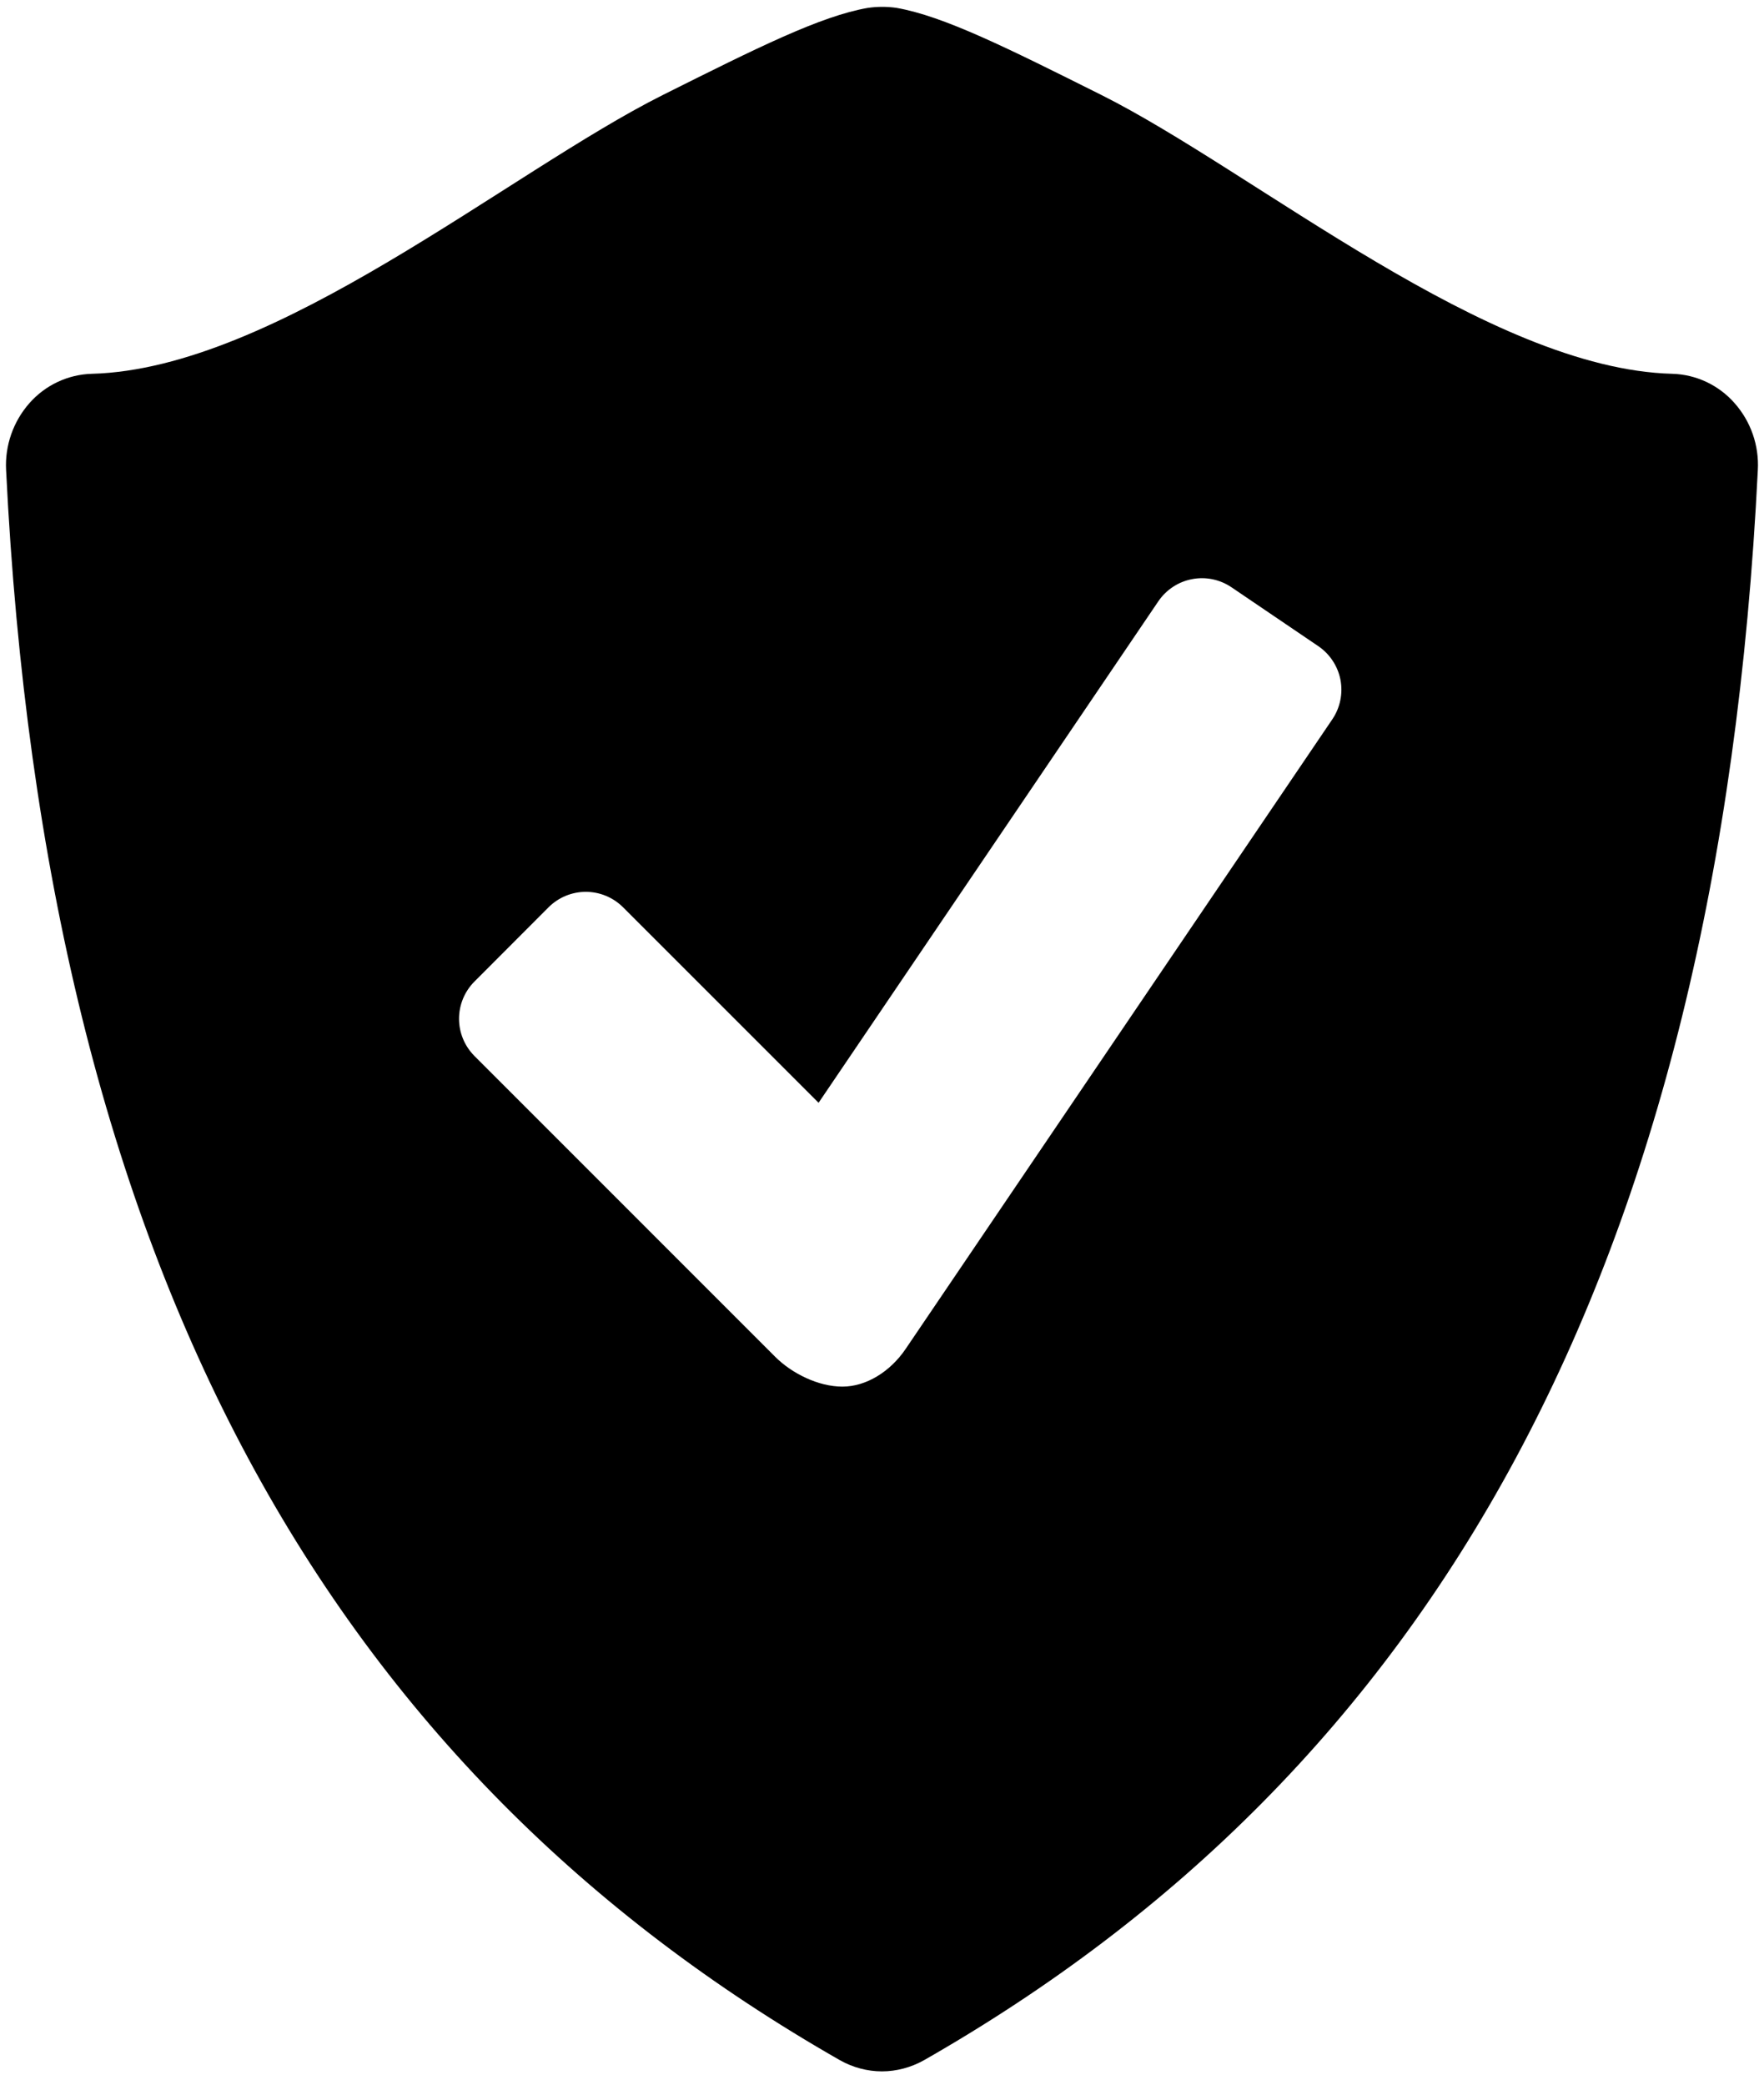 <svg width="22" height="26" viewBox="0 0 22 26" fill="none" xmlns="http://www.w3.org/2000/svg">
<path d="M21.633 5.028C21.536 4.917 21.416 4.827 21.283 4.764C21.149 4.701 21.004 4.666 20.856 4.662C18.561 4.602 15.657 2.148 13.737 1.185C12.551 0.592 11.768 0.201 11.18 0.098C11.061 0.081 10.939 0.081 10.82 0.099C10.232 0.202 9.449 0.593 8.264 1.186C6.344 2.148 3.44 4.602 1.145 4.662C0.997 4.666 0.852 4.701 0.718 4.764C0.584 4.827 0.465 4.917 0.367 5.028C0.165 5.257 0.06 5.557 0.076 5.862C0.569 15.885 4.164 22.088 10.472 25.693C10.636 25.786 10.818 25.834 10.999 25.834C11.18 25.834 11.362 25.786 11.527 25.693C17.835 22.088 21.429 15.885 21.923 5.862C21.94 5.557 21.836 5.257 21.633 5.028ZM16.617 8.97L11.294 16.825C11.103 17.107 10.803 17.294 10.506 17.294C10.208 17.294 9.877 17.131 9.668 16.922L5.916 13.169C5.794 13.046 5.725 12.88 5.725 12.706C5.725 12.532 5.794 12.366 5.916 12.243L6.843 11.314C6.966 11.192 7.133 11.123 7.306 11.123C7.479 11.123 7.646 11.192 7.769 11.314L10.209 13.754L14.448 7.497C14.546 7.354 14.697 7.255 14.867 7.223C15.038 7.19 15.214 7.227 15.358 7.324L16.443 8.06C16.586 8.158 16.685 8.309 16.718 8.479C16.75 8.65 16.714 8.826 16.617 8.97Z" fill="black"/>
</svg>
